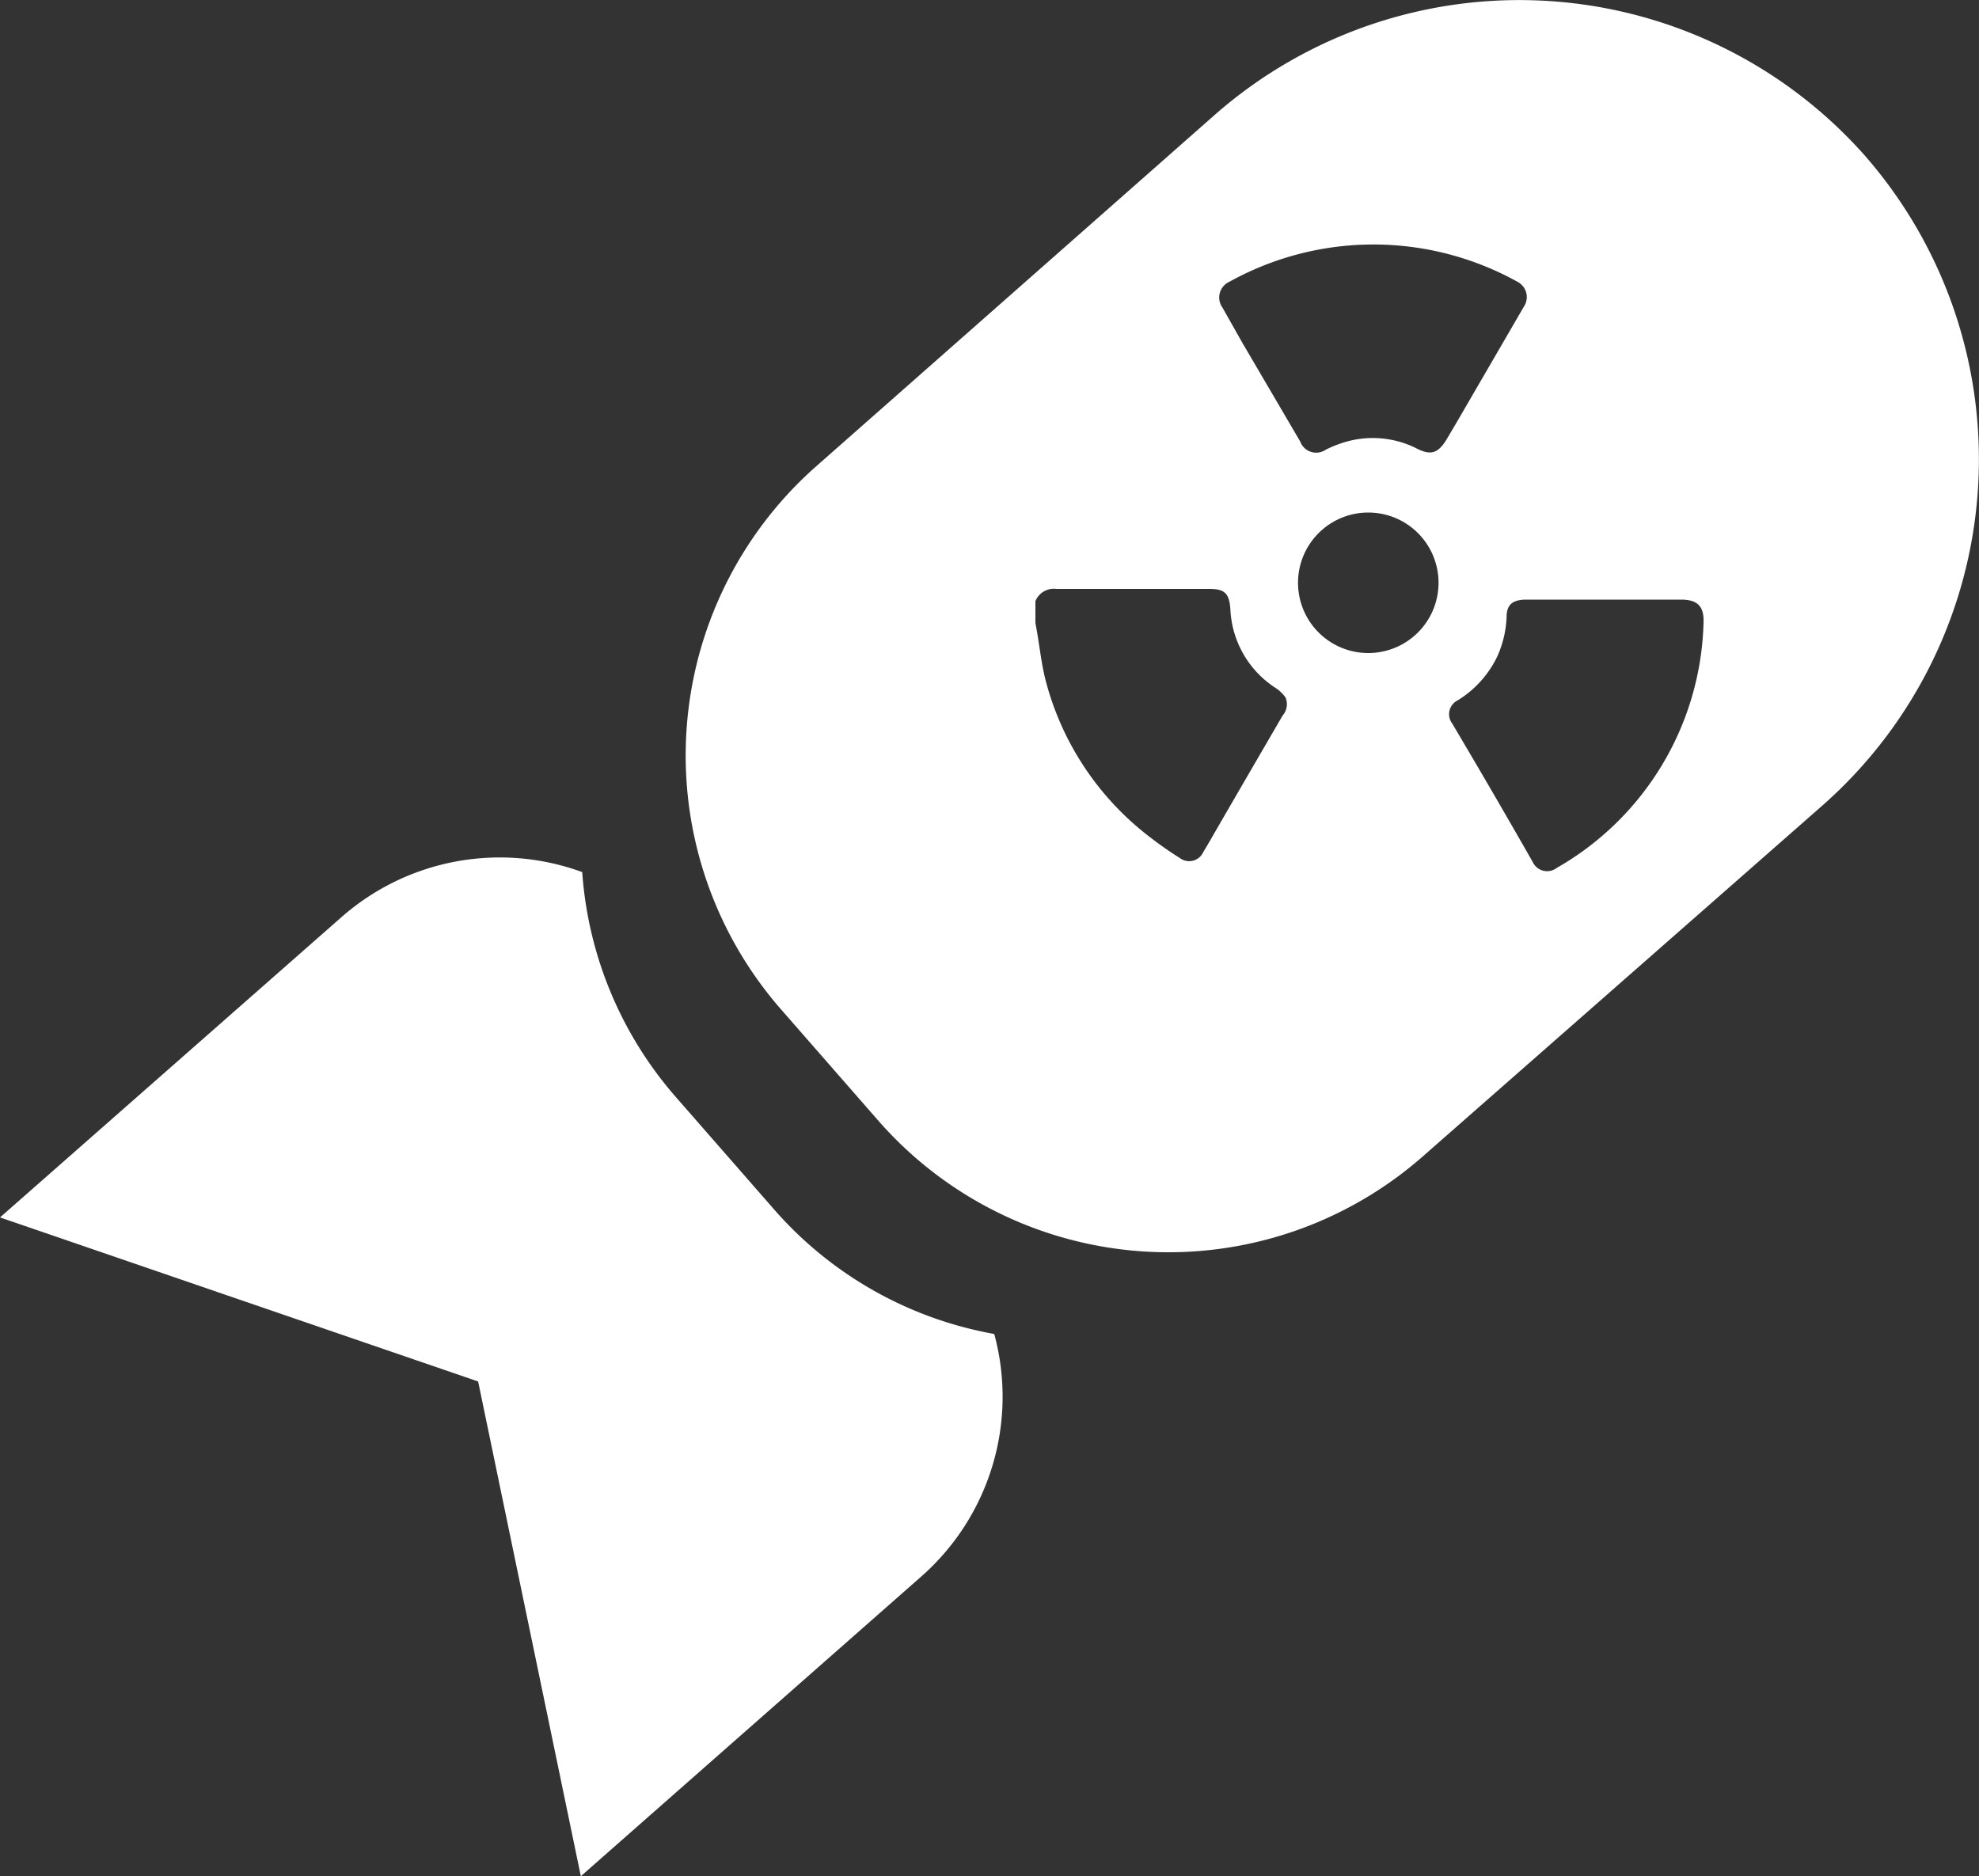 <svg xmlns="http://www.w3.org/2000/svg" viewBox="0 0 100 94.82"><rect x="0" y="0" width="100" height="94.82" fill="#333333" stroke="none"/><defs><style>.cls-1{fill:#fff;}</style></defs><g id="Слой_2" data-name="Слой 2"><g id="icons"><g id="Nuclear_Missile"><path class="cls-1" d="M94.22,7.85h0A23.32,23.32,0,0,0,61.41,5.78L41.19,23.61A19.49,19.49,0,0,0,39.46,51l5,5.72a19.48,19.48,0,0,0,27.42,1.73L92.15,40.65A23.31,23.31,0,0,0,94.22,7.85ZM64.81,36.16c-1.26,2.17-2.52,4.33-3.77,6.5l-.24.4a.78.78,0,0,1-1.18.3A18.91,18.91,0,0,1,58,42.22a14.57,14.57,0,0,1-5.13-7.71c-.24-.88-.33-1.8-.49-2.7l-.06-.33v-1.1a1,1,0,0,1,1.06-.62h7.73c.77,0,1,.22,1.06,1a5,5,0,0,0,2.28,4,1.83,1.83,0,0,1,.51.49A.87.87,0,0,1,64.81,36.16ZM69.14,33a3.55,3.55,0,1,1,3.55-3.55A3.55,3.55,0,0,1,69.14,33ZM71.66,22.7a4.93,4.93,0,0,0-4-.26,5.44,5.44,0,0,0-.66.28.86.86,0,0,1-1.3-.41l-2.93-5-1-1.77a.87.87,0,0,1,.35-1.3,15,15,0,0,1,14.56,0A.87.87,0,0,1,77,15.5l-3.34,5.75-.59,1C72.65,22.91,72.3,23,71.66,22.7Zm7,21.16a.8.8,0,0,1-1.21-.3q-2-3.51-4.07-7a.78.78,0,0,1,.28-1.17,5.29,5.29,0,0,0,2-2.22,5.37,5.37,0,0,0,.47-2c0-.62.31-.87,1-.87h7.81c.84,0,1.18.34,1.14,1.19A14.71,14.71,0,0,1,78.66,43.86Z"/><path class="cls-1" d="M39.18,61.19l-5-5.72a19.32,19.32,0,0,1-4.76-11.4,12.11,12.11,0,0,0-12.17,2.28L0,61.52l24.16,8.29,5.19,25L46.57,79.65a12.1,12.1,0,0,0,3.67-12.24A19.27,19.27,0,0,1,39.18,61.19Z"/></g></g></g></svg>